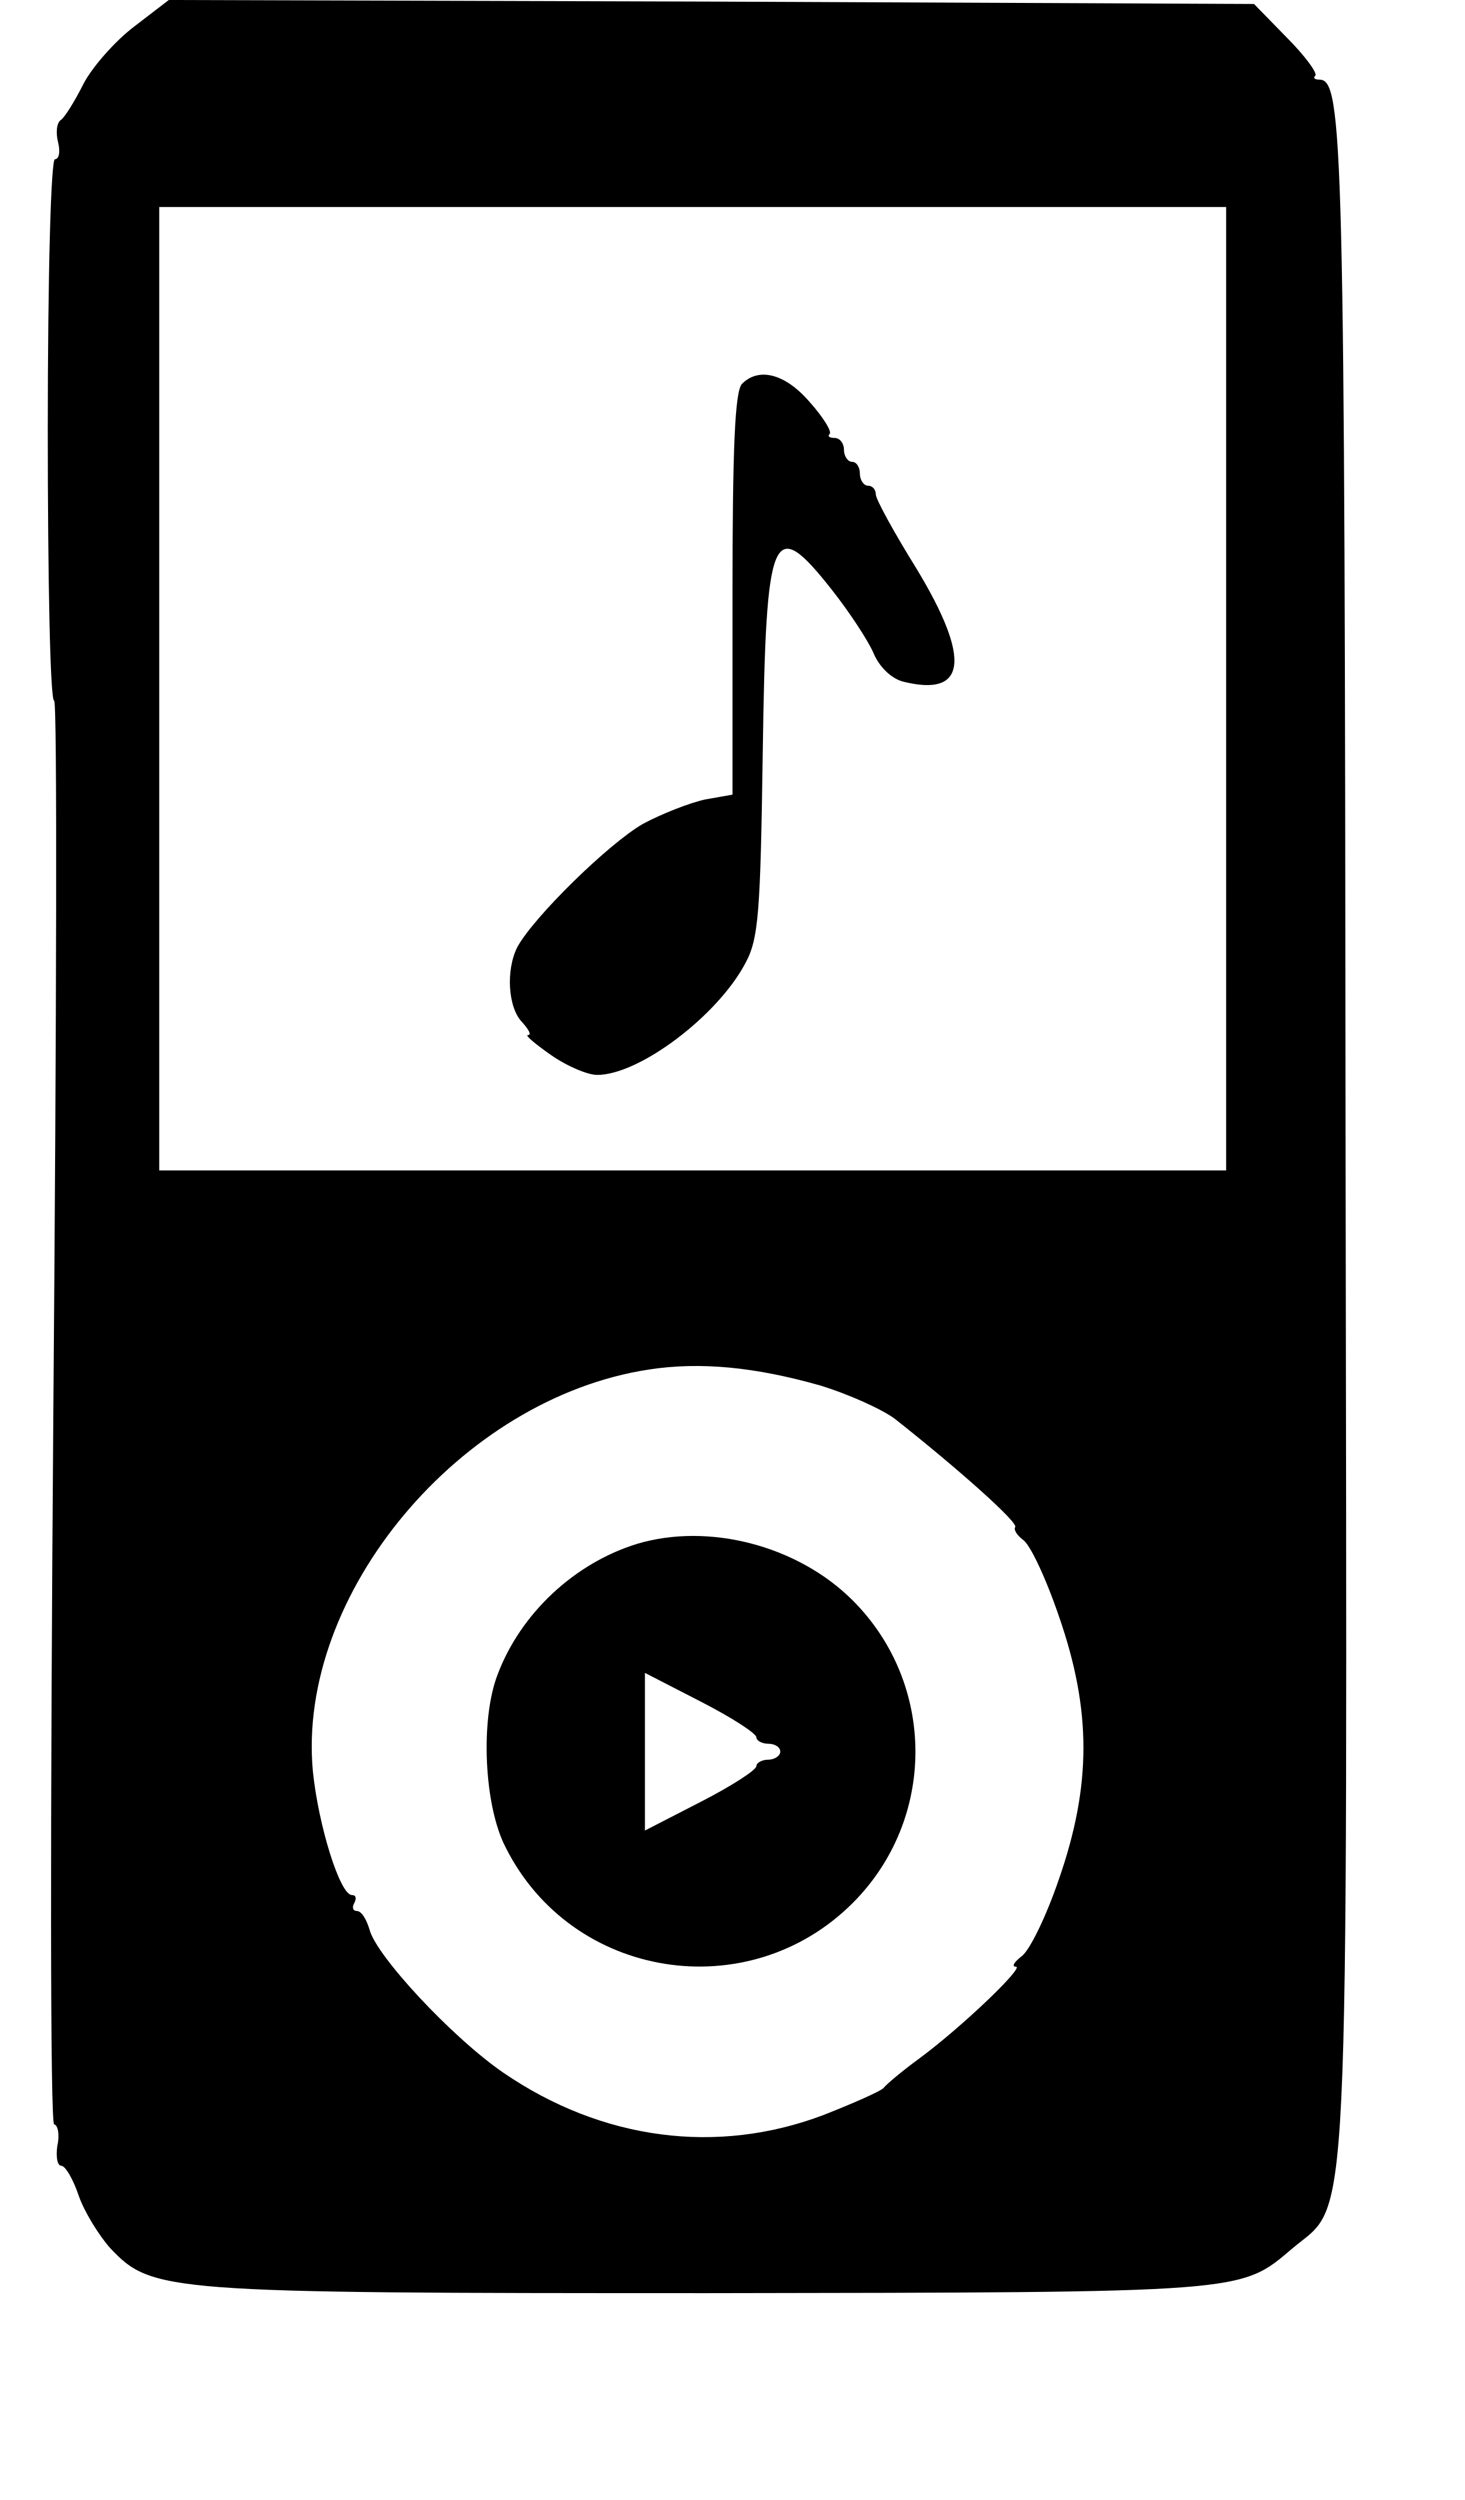 <?xml version="1.0" standalone="no"?>
<!DOCTYPE svg PUBLIC "-//W3C//DTD SVG 20010904//EN"
 "http://www.w3.org/TR/2001/REC-SVG-20010904/DTD/svg10.dtd">
<svg version="1.0" xmlns="http://www.w3.org/2000/svg"
 width="184pt" height="314pt" viewBox="0 0 184 314"
 preserveAspectRatio="xMidYMid meet">
<g transform="translate(0,314) scale(0.1,-0.1)"
fill="#000000" stroke="none">
<path d="M169 3107 c-24 -18 -53 -51 -64 -72 -11 -22 -24 -43 -29 -46 -5 -4
-6 -16 -3 -28 3 -12 1 -21 -4 -21 -5 0 -9 -143 -9 -340 0 -187 3 -340 8 -340
4 0 3 -402 -1 -892 -4 -520 -4 -894 1 -896 5 -1 7 -14 4 -27 -2 -14 0 -25 5
-25 5 0 15 -17 22 -38 7 -20 25 -49 39 -65 53 -56 67 -57 751 -57 678 1 668 0
734 56 73 62 69 -24 67 1393 -1 1255 -3 1331 -33 1331 -6 0 -8 2 -5 5 3 3 -13
25 -36 48 l-41 42 -681 3 -682 2 -43 -33z m1371 -832 l0 -605 -670 0 -670 0 0
605 0 605 670 0 670 0 0 -605z m-510 -875 c36 -11 78 -30 94 -42 81 -64 156
-131 151 -136 -2 -3 2 -10 10 -16 9 -6 29 -49 45 -96 41 -118 41 -212 0 -330
-16 -47 -37 -90 -47 -97 -9 -7 -13 -13 -7 -13 11 0 -67 -75 -121 -115 -22 -16
-42 -33 -45 -37 -3 -4 -37 -19 -75 -34 -134 -51 -279 -32 -403 53 -64 44 -160
147 -168 180 -4 13 -10 23 -16 23 -5 0 -6 5 -3 10 3 6 2 10 -3 10 -15 0 -42
87 -49 155 -21 222 185 469 422 505 65 10 134 3 215 -20z"/>
<path d="M932 2658 c-9 -9 -12 -81 -12 -264 l0 -252 -34 -6 c-19 -4 -55 -18
-79 -31 -43 -25 -136 -116 -157 -154 -15 -29 -12 -77 6 -95 8 -9 12 -16 7 -16
-4 0 9 -11 29 -25 20 -14 46 -25 58 -25 53 0 151 74 186 140 17 31 19 64 22
265 4 281 12 299 87 204 22 -28 45 -63 52 -79 7 -17 22 -32 37 -36 80 -20 86
28 17 142 -28 45 -51 87 -51 93 0 6 -4 11 -10 11 -5 0 -10 7 -10 15 0 8 -4 15
-10 15 -5 0 -10 7 -10 15 0 8 -5 15 -12 15 -6 0 -9 2 -6 5 3 3 -8 21 -25 40
-31 36 -64 44 -85 23z"/>
<path d="M800 1201 c-78 -24 -146 -87 -175 -164 -22 -57 -17 -165 10 -217 83
-166 305 -201 436 -70 105 105 105 275 0 380 -69 69 -181 98 -271 71z m150
-243 c0 -4 7 -8 15 -8 8 0 15 -4 15 -10 0 -5 -7 -10 -15 -10 -8 0 -15 -4 -15
-8 0 -5 -31 -25 -70 -45 l-70 -36 0 99 0 99 70 -36 c39 -20 70 -40 70 -45z"/>
</g>
</svg>
